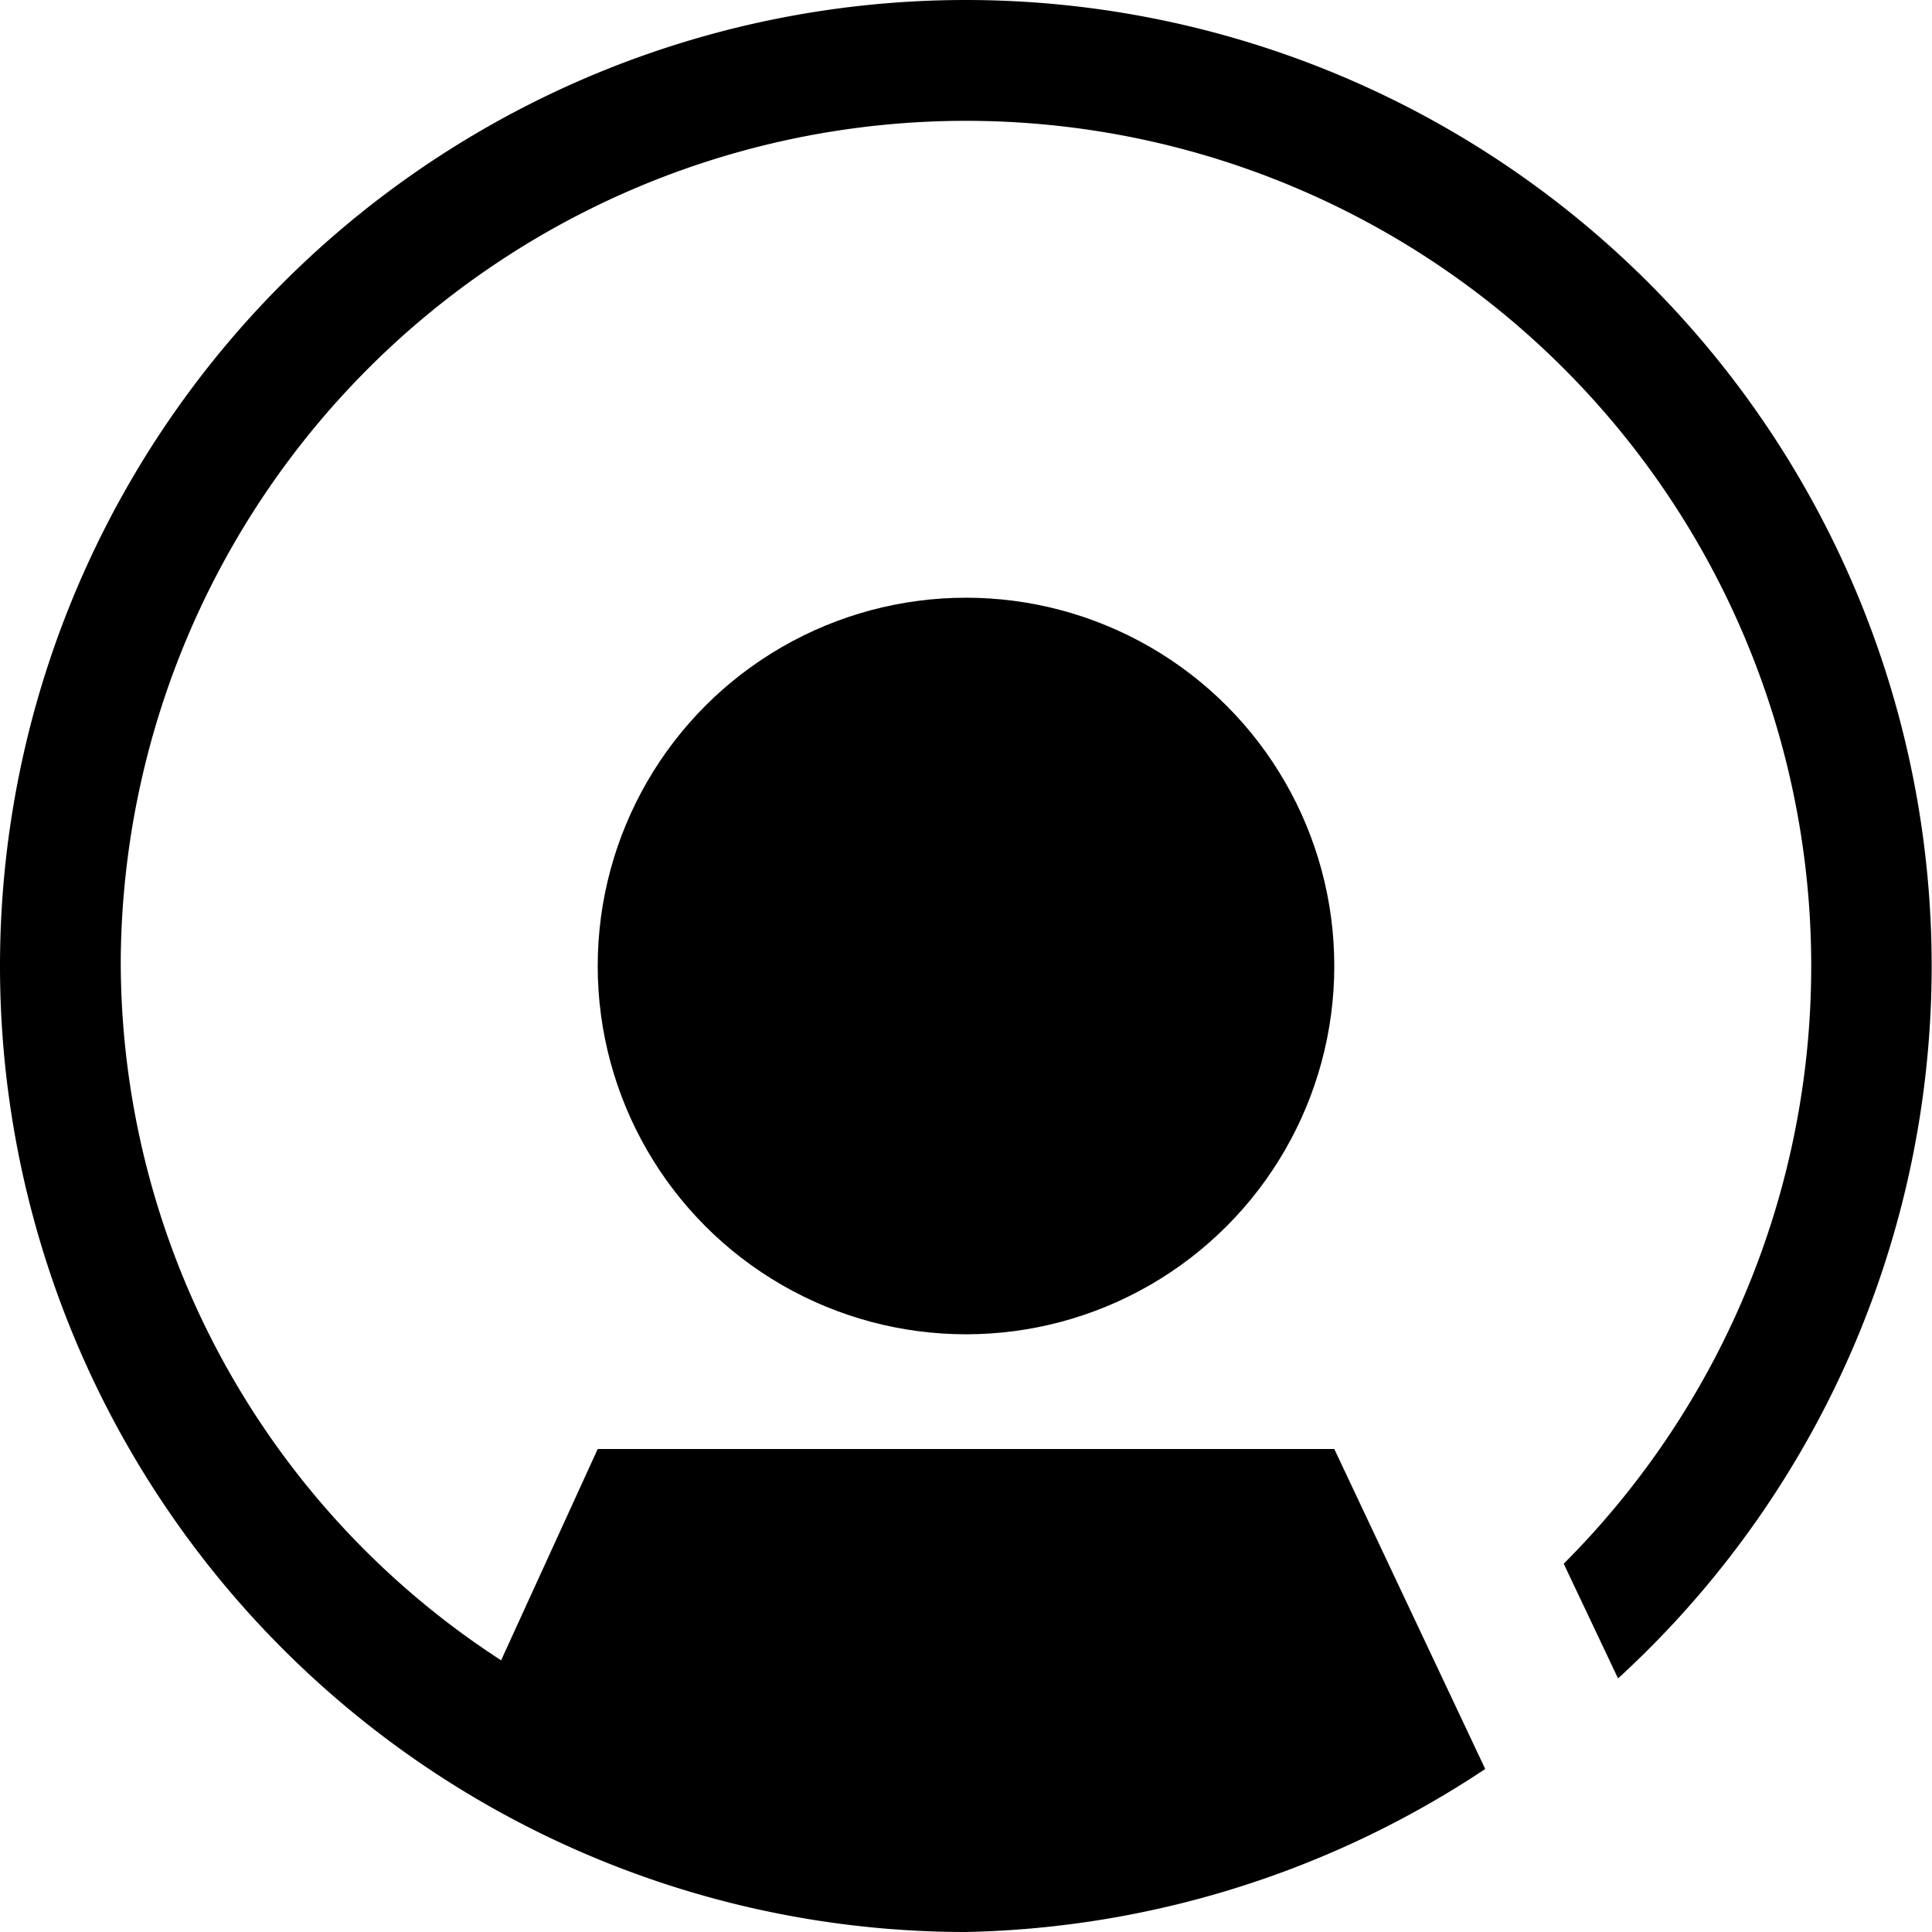 <svg xmlns="http://www.w3.org/2000/svg" width="32" height="32" viewBox="0 0 32 32"><title>sign-out</title><circle cx="16" cy="16" r="6.1"/><path d="M16,0a16,16,0,0,0,0,32,16.1,16.1,0,0,0,8.6-2.7L22.1,24H9.9L8.3,27.5A13.8,13.8,0,0,1,2,15.9a14,14,0,1,1,23.9,10l.9,1.9A16,16,0,0,0,16,0Z"/></svg>